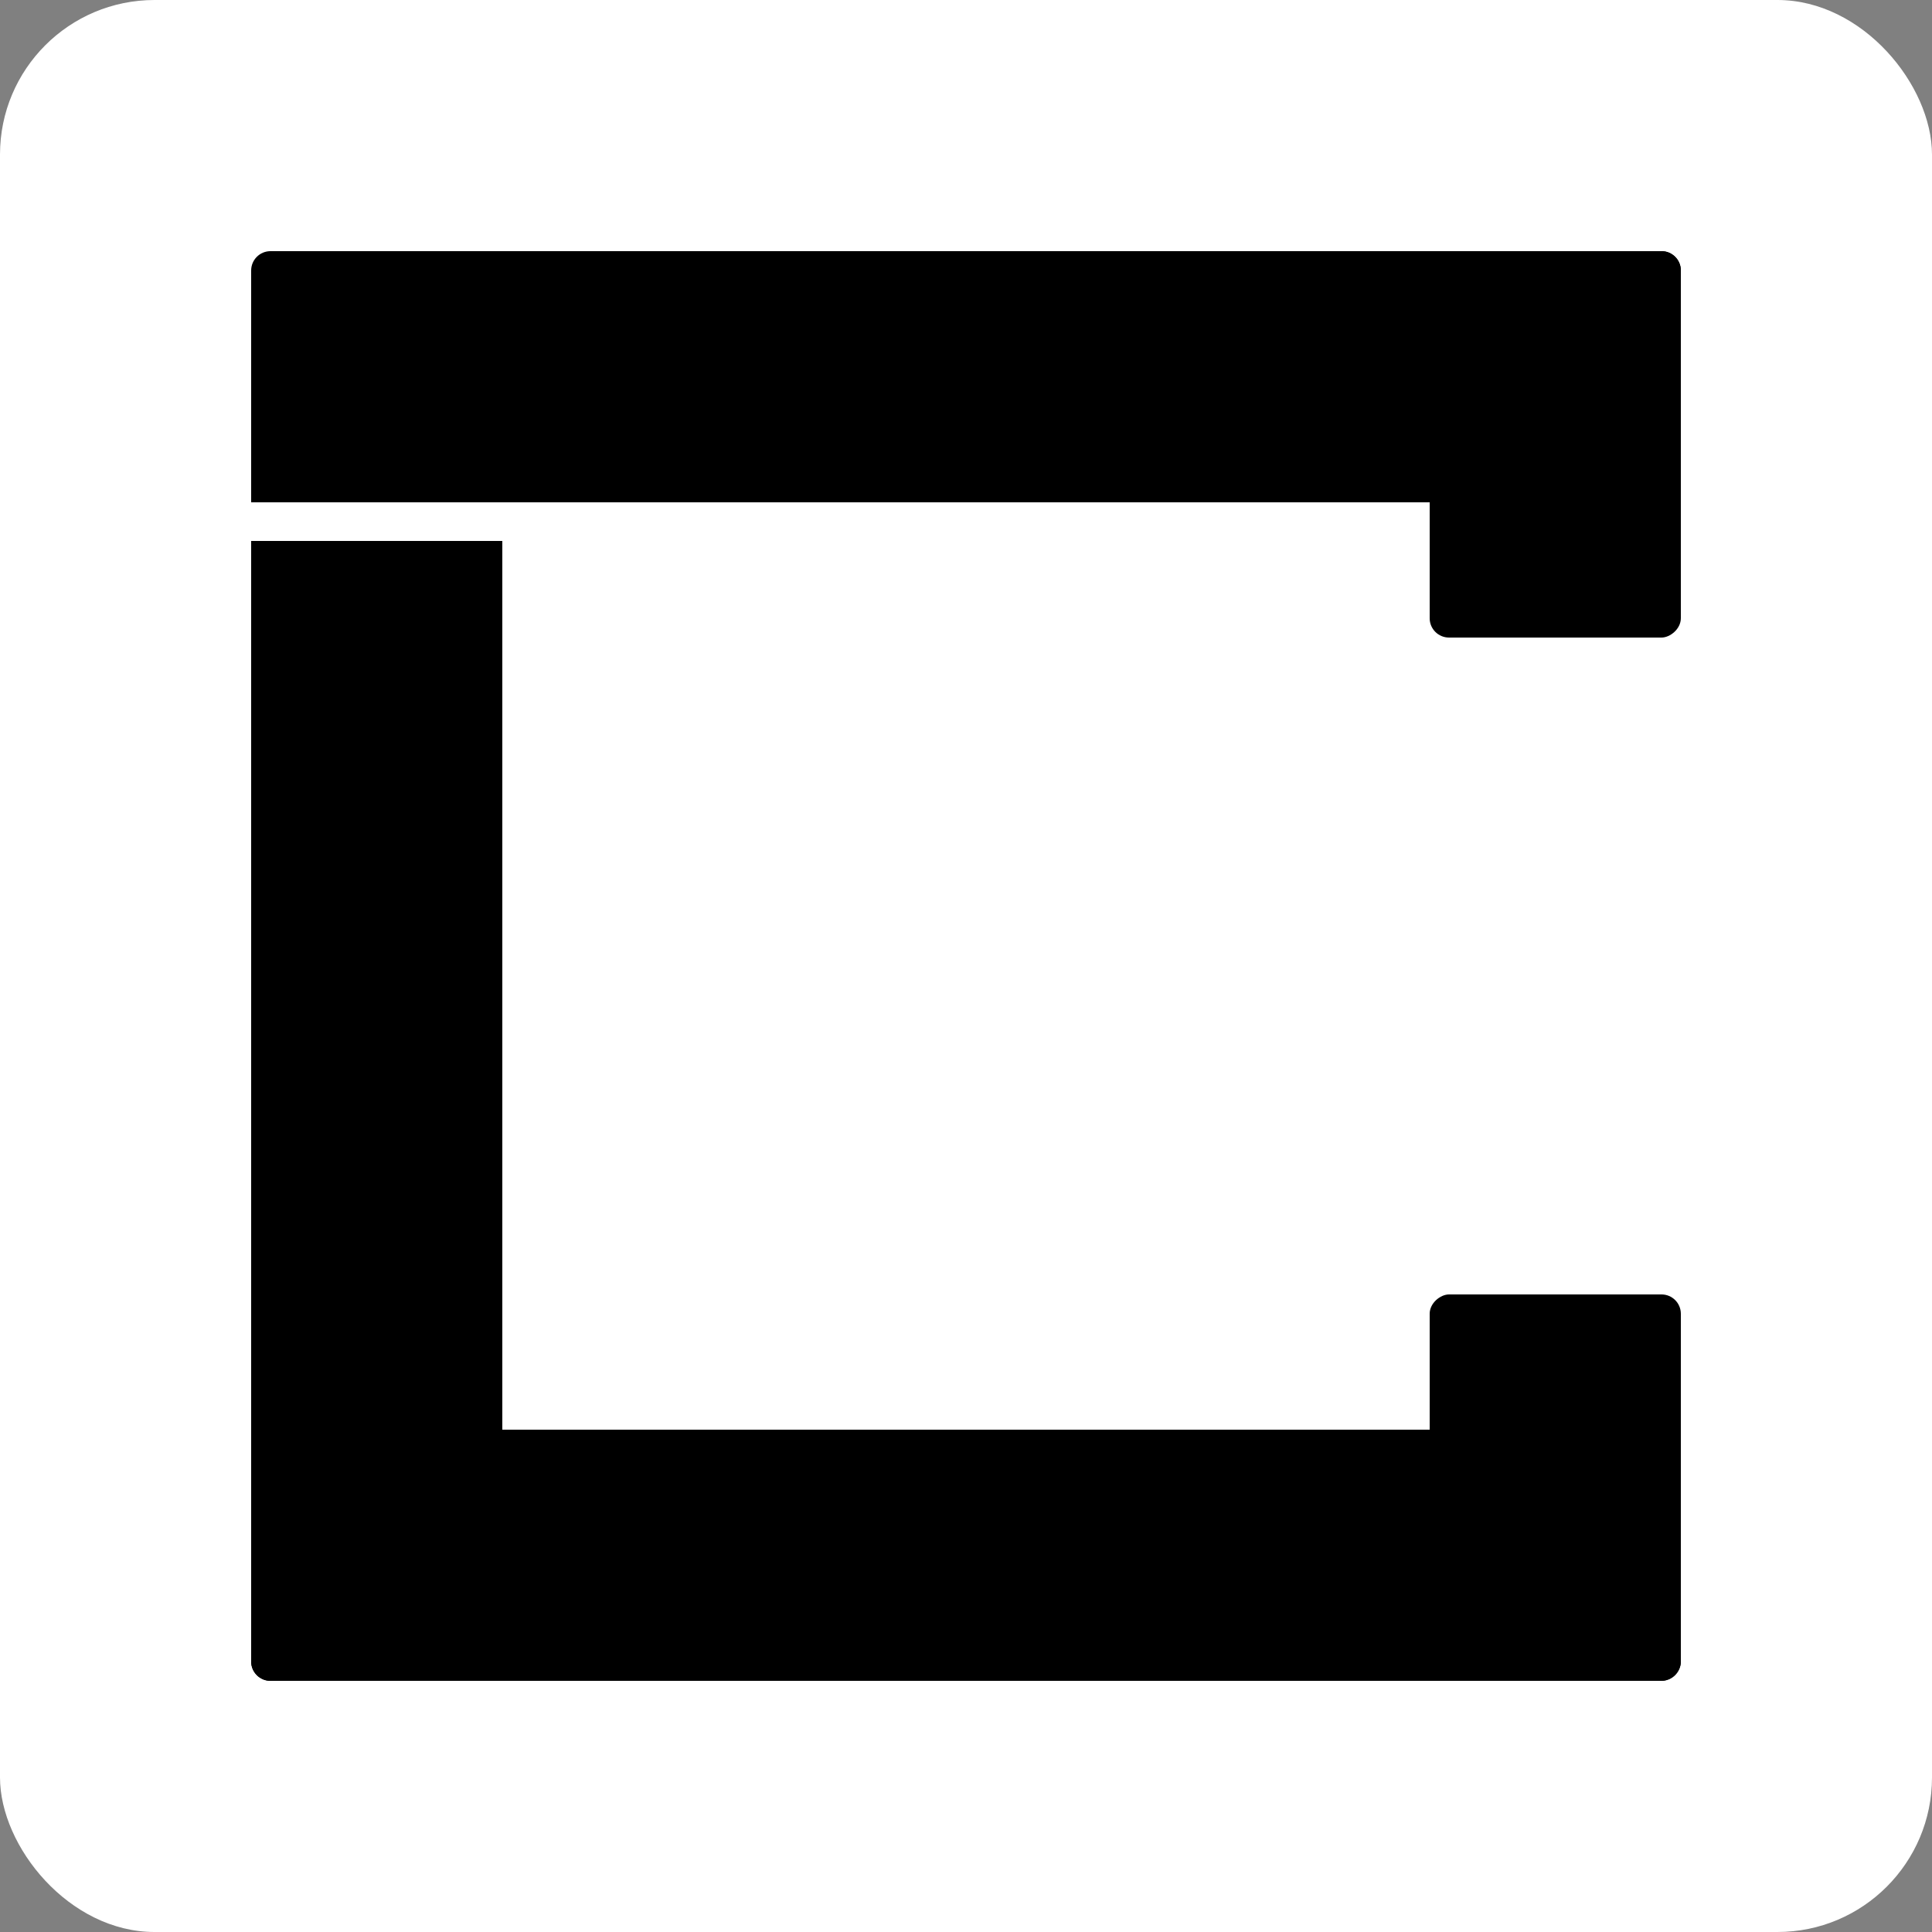 <svg width="100" height="100" viewBox="0 0 100 100" fill="none" xmlns="http://www.w3.org/2000/svg">
<rect x="0" y="0" width="100" height="100" fill="#808080" stroke="none"/>
<rect width="100" height="100" rx="8" fill="white"/>
<rect x="74" y="87" width="20" height="13" rx="1" transform="rotate(-90 74 87)" fill="black"/>
<rect x="74" y="33" width="20" height="13" rx="1" transform="rotate(-90 74 33)" fill="black"/>
<path d="M13 75C13 74.448 13.448 74 14 74H86C86.552 74 87 74.448 87 75V86C87 86.552 86.552 87 86 87H14C13.448 87 13 86.552 13 86V75Z" fill="black"/>
<path d="M14 87C13.448 87 13 86.552 13 86L13 28H26L26 86C26 86.552 25.552 87 25 87H14Z" fill="black"/>
<path d="M13 14C13 13.448 13.448 13 14 13H86C86.552 13 87 13.448 87 14V25C87 25.552 86.552 26 86 26H13V14Z" fill="black"/>
</svg>
